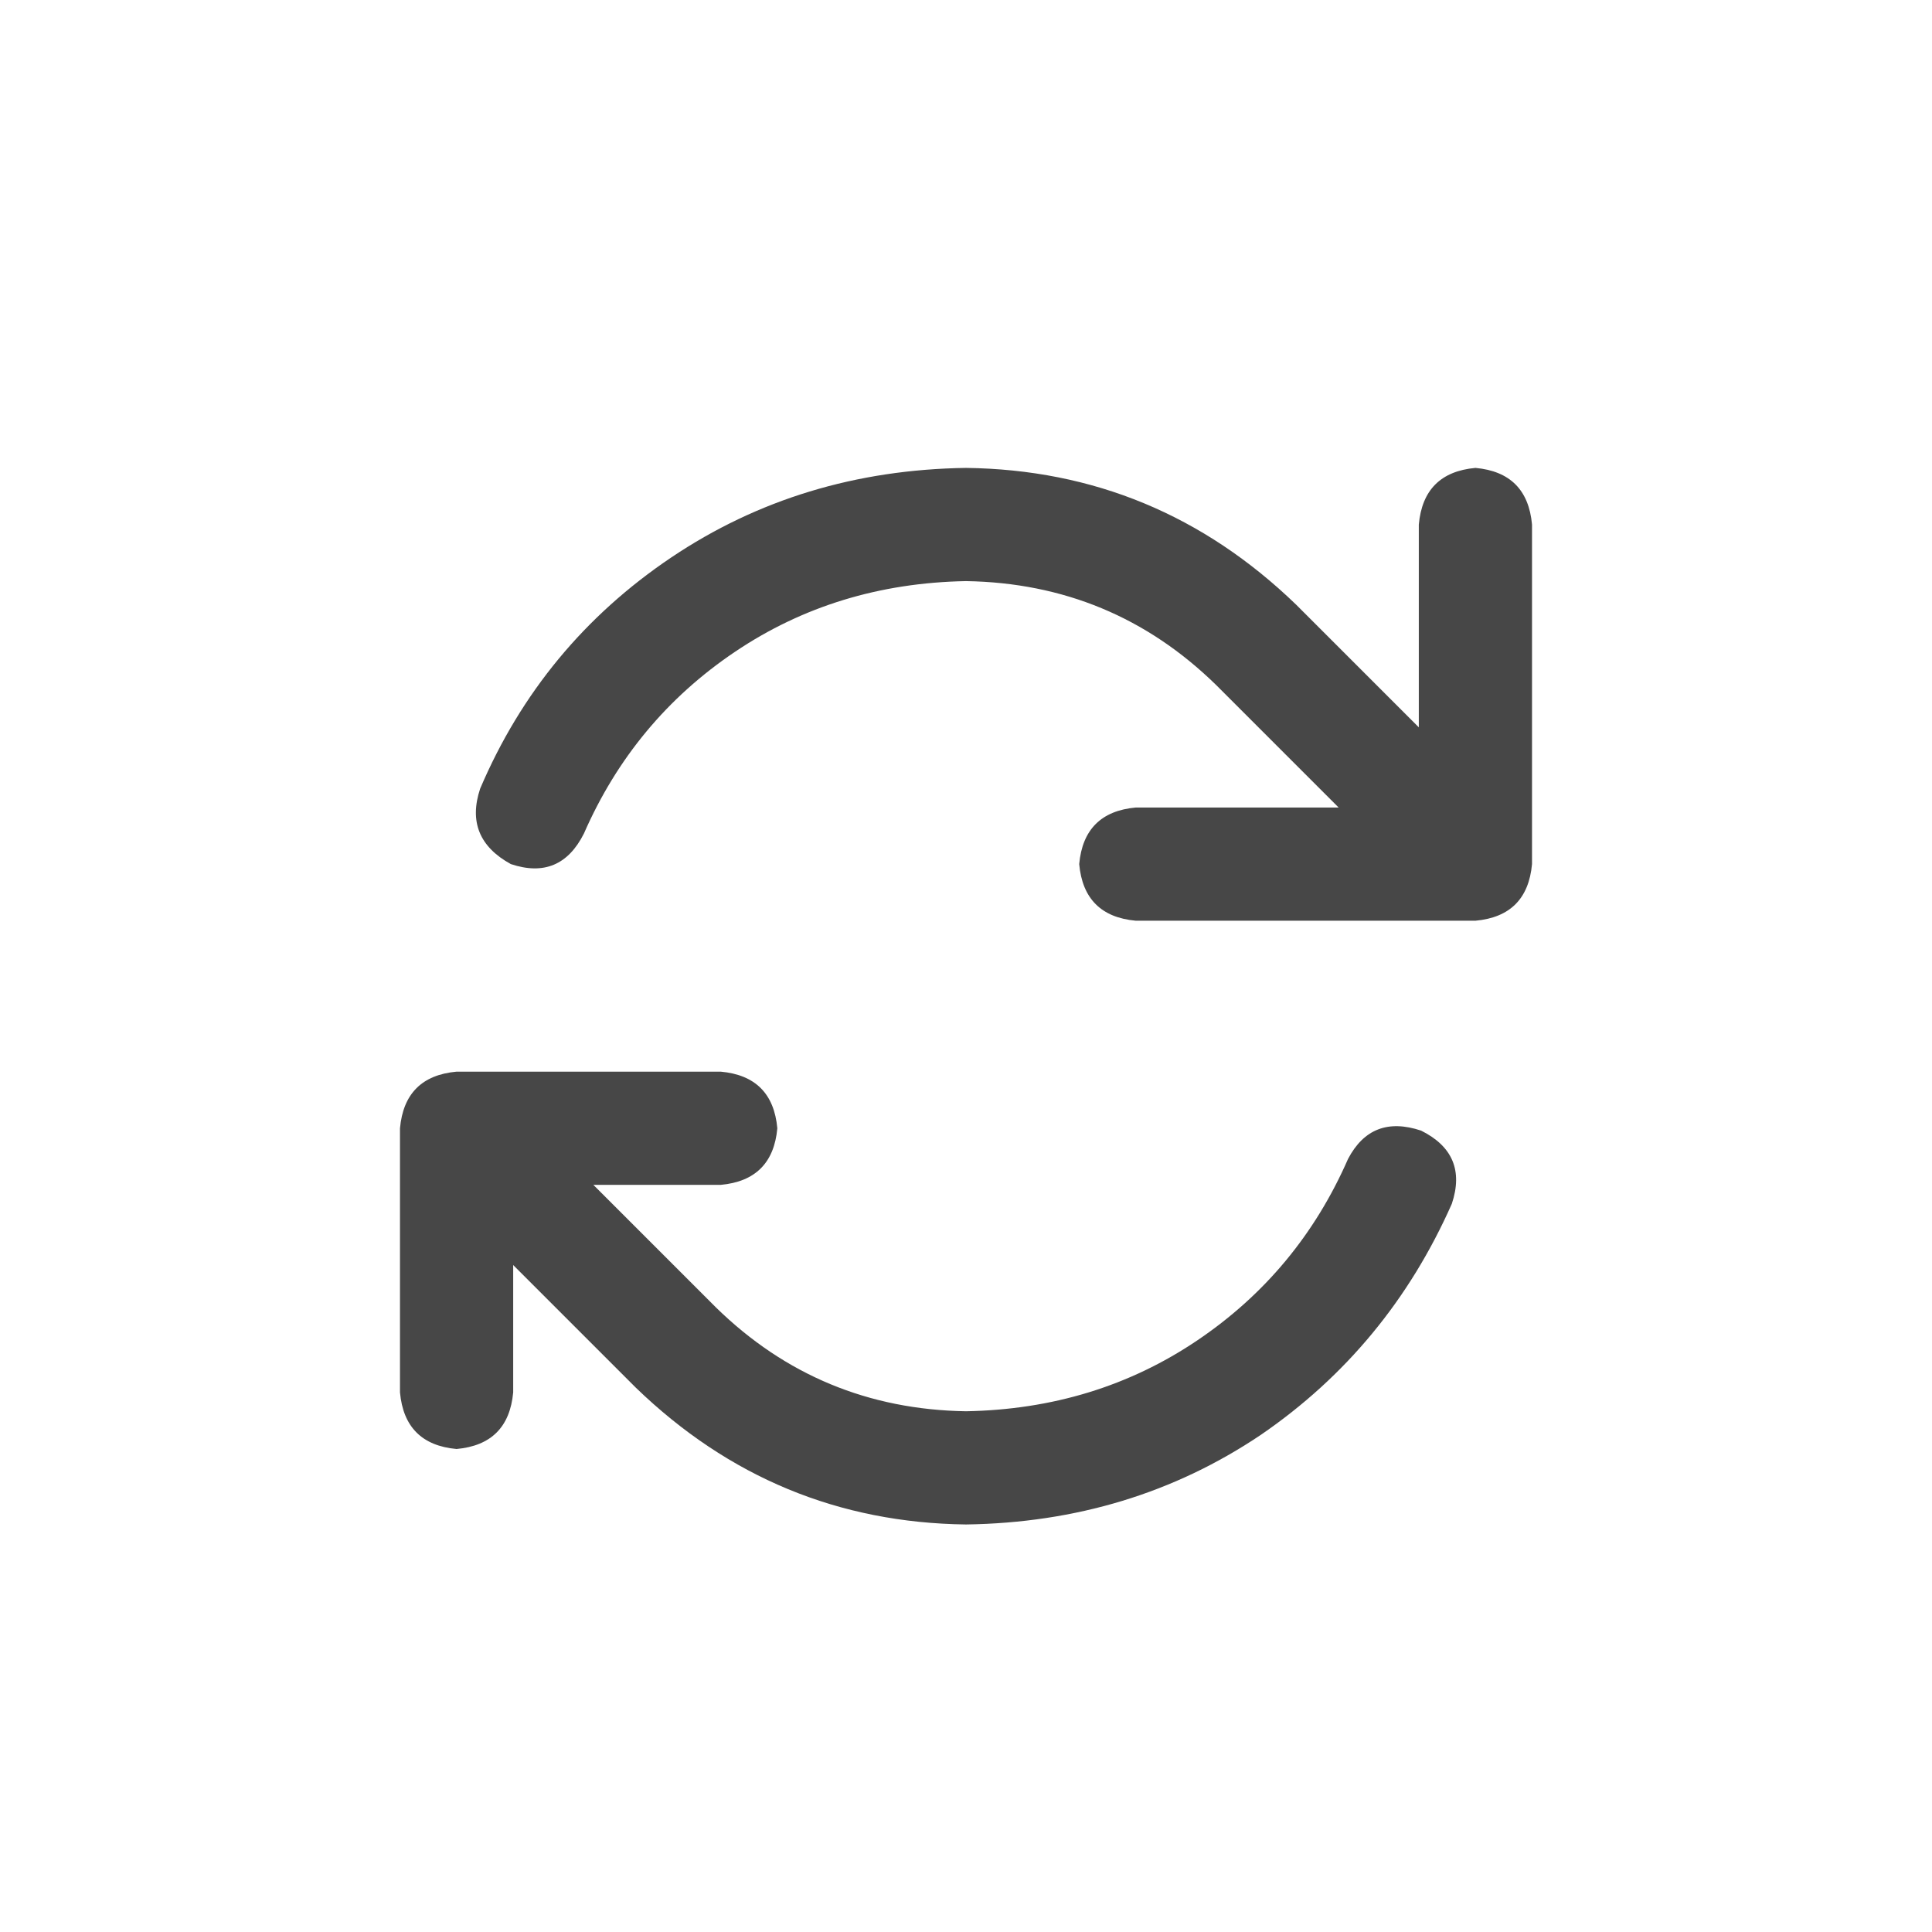 <svg width="32" height="32" viewBox="0 0 32 32" fill="none" xmlns="http://www.w3.org/2000/svg">
<g id="standalone / md / arrows-rotate-md / bold">
<path id="icon" d="M25.375 14.312C25.323 14.885 25.01 15.198 24.438 15.25H20.062H18.812C18.24 15.198 17.927 14.885 17.875 14.312C17.927 13.74 18.24 13.427 18.812 13.375H20.062H22.172L20.141 11.344C18.995 10.224 17.615 9.651 16 9.625C14.568 9.651 13.292 10.042 12.172 10.797C11.052 11.552 10.219 12.555 9.672 13.805C9.411 14.325 9.008 14.495 8.461 14.312C7.94 14.026 7.771 13.609 7.953 13.062C8.63 11.474 9.685 10.198 11.117 9.234C12.55 8.271 14.177 7.776 16 7.75C18.109 7.776 19.932 8.531 21.469 10.016L23.5 12.047V9.938V8.688C23.552 8.115 23.865 7.802 24.438 7.75C25.01 7.802 25.323 8.115 25.375 8.688V14.312ZM7.562 17.75H11.938C12.51 17.802 12.823 18.115 12.875 18.688C12.823 19.26 12.51 19.573 11.938 19.625H9.828L11.859 21.656C13.005 22.776 14.385 23.349 16 23.375C17.432 23.349 18.708 22.958 19.828 22.203C20.948 21.448 21.781 20.445 22.328 19.195C22.588 18.701 22.992 18.544 23.539 18.727C24.06 18.987 24.229 19.391 24.047 19.938C23.344 21.526 22.289 22.802 20.883 23.766C19.451 24.729 17.823 25.224 16 25.25C13.891 25.224 12.068 24.469 10.531 22.984L8.5 20.953V23.062C8.448 23.635 8.135 23.948 7.562 24C6.99 23.948 6.677 23.635 6.625 23.062V18.688C6.677 18.115 6.99 17.802 7.562 17.75Z" fill="black" fill-opacity="0.72"/>
</g>
</svg>
